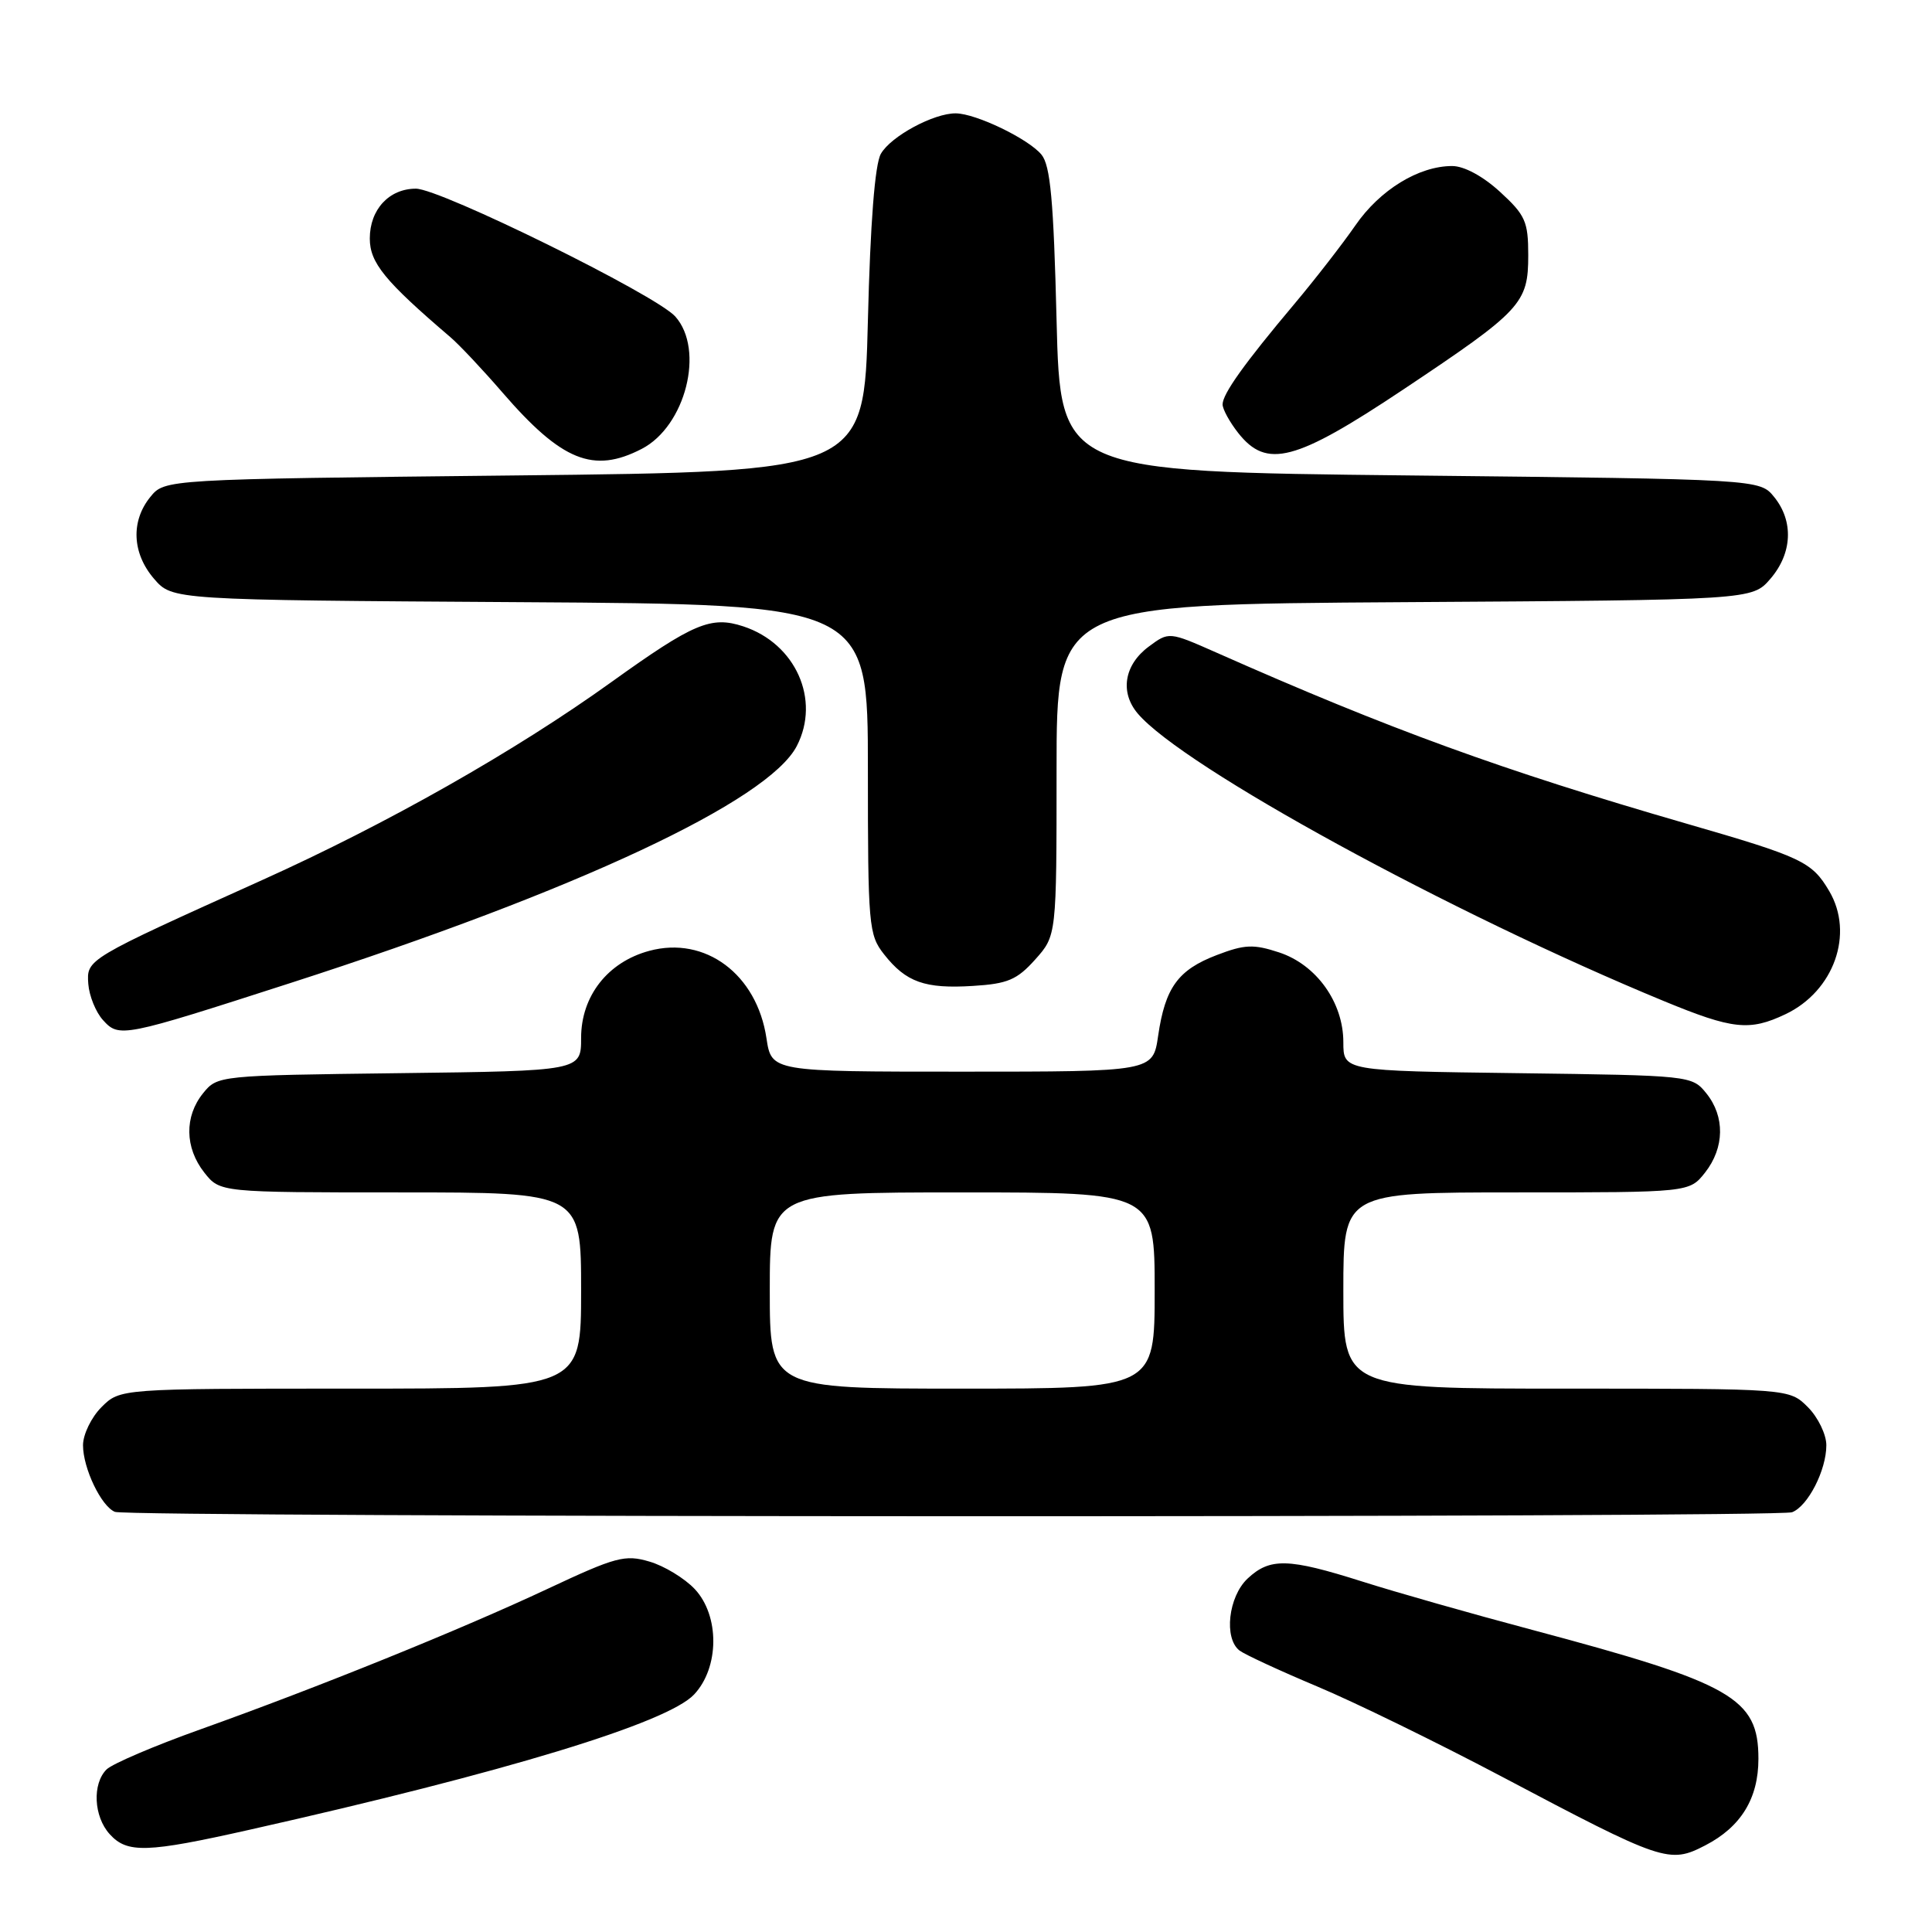 <?xml version="1.0" encoding="UTF-8" standalone="no"?>
<!DOCTYPE svg PUBLIC "-//W3C//DTD SVG 1.1//EN" "http://www.w3.org/Graphics/SVG/1.1/DTD/svg11.dtd" >
<svg xmlns="http://www.w3.org/2000/svg" xmlns:xlink="http://www.w3.org/1999/xlink" version="1.1" viewBox="0 0 256 256">
 <g >
 <path fill="currentColor"
d=" M 225.96 244.52 C 230.68 242.08 233.00 238.31 233.00 233.05 C 233.00 224.99 229.56 223.04 203.00 215.96 C 195.03 213.84 184.90 210.96 180.50 209.56 C 170.68 206.45 168.28 206.39 165.31 209.17 C 162.76 211.57 162.14 217.10 164.25 218.71 C 164.94 219.23 169.55 221.37 174.50 223.45 C 179.45 225.52 190.43 230.89 198.90 235.36 C 220.39 246.72 221.19 246.99 225.96 244.52 Z  M 33.12 242.44 C 66.99 234.83 88.43 228.30 91.97 224.53 C 95.33 220.96 95.37 214.09 92.06 210.56 C 90.72 209.14 88.02 207.49 86.06 206.92 C 82.82 205.96 81.62 206.28 72.54 210.54 C 61.02 215.94 42.26 223.54 26.50 229.17 C 20.45 231.33 14.88 233.71 14.12 234.46 C 12.21 236.36 12.41 240.69 14.53 243.03 C 16.85 245.60 19.43 245.52 33.12 242.44 Z  M 237.46 200.38 C 239.56 199.57 242.00 194.81 242.00 191.50 C 242.00 190.08 240.90 187.80 239.55 186.45 C 237.09 184.00 237.09 184.00 207.55 184.00 C 178.00 184.00 178.00 184.00 178.00 171.00 C 178.00 158.00 178.00 158.00 200.93 158.00 C 223.85 158.00 223.85 158.00 225.93 155.37 C 228.52 152.07 228.58 147.94 226.09 144.86 C 224.20 142.52 223.98 142.50 201.09 142.20 C 178.00 141.90 178.00 141.90 178.00 138.10 C 178.00 132.81 174.43 127.83 169.49 126.20 C 166.10 125.09 164.94 125.13 161.23 126.55 C 156.10 128.51 154.39 130.86 153.46 137.25 C 152.77 142.00 152.77 142.00 127.50 142.00 C 102.23 142.00 102.23 142.00 101.56 137.57 C 100.29 129.09 93.45 123.99 86.04 125.99 C 80.53 127.47 77.00 131.98 77.00 137.53 C 77.00 141.90 77.00 141.90 52.91 142.20 C 28.97 142.50 28.81 142.51 26.91 144.86 C 24.42 147.94 24.48 152.07 27.07 155.37 C 29.15 158.00 29.15 158.00 53.07 158.00 C 77.00 158.00 77.00 158.00 77.00 171.00 C 77.00 184.00 77.00 184.00 46.45 184.00 C 15.91 184.00 15.91 184.00 13.45 186.45 C 12.10 187.80 11.00 190.08 11.00 191.50 C 11.00 194.56 13.42 199.60 15.23 200.33 C 17.07 201.07 235.53 201.12 237.46 200.38 Z  M 38.50 130.25 C 76.39 118.04 101.81 106.14 105.58 98.85 C 108.75 92.72 105.43 85.29 98.50 83.00 C 94.21 81.59 91.91 82.56 81.01 90.38 C 68.28 99.53 51.28 109.16 34.77 116.60 C 11.38 127.15 11.47 127.09 11.70 130.38 C 11.82 131.96 12.69 134.11 13.64 135.16 C 15.79 137.53 16.18 137.45 38.50 130.25 Z  M 236.58 134.39 C 243.01 131.34 245.72 123.72 242.38 118.07 C 240.08 114.17 238.78 113.56 223.34 109.10 C 199.05 102.07 184.08 96.62 161.20 86.48 C 154.89 83.69 154.89 83.69 152.20 85.69 C 148.96 88.10 148.37 91.74 150.76 94.55 C 156.76 101.62 192.27 121.02 220.50 132.66 C 229.59 136.41 231.82 136.65 236.58 134.39 Z  M 137.17 127.14 C 140.00 123.97 140.00 123.97 140.00 102.02 C 140.00 80.08 140.00 80.08 186.09 79.79 C 232.17 79.50 232.17 79.50 234.59 76.69 C 237.49 73.32 237.69 69.07 235.09 65.86 C 233.18 63.50 233.18 63.50 186.84 63.00 C 140.50 62.50 140.50 62.50 140.00 42.40 C 139.61 26.56 139.18 21.92 138.00 20.49 C 136.26 18.39 129.34 15.05 126.65 15.02 C 123.74 14.99 118.05 18.05 116.72 20.38 C 115.93 21.76 115.32 29.50 115.00 42.50 C 114.50 62.50 114.50 62.50 68.16 63.00 C 21.82 63.50 21.82 63.50 19.91 65.86 C 17.31 69.07 17.51 73.32 20.41 76.69 C 22.83 79.50 22.83 79.50 68.91 79.79 C 115.00 80.08 115.00 80.08 115.00 101.90 C 115.00 122.69 115.10 123.86 117.14 126.45 C 120.05 130.15 122.55 131.04 128.92 130.64 C 133.52 130.36 134.76 129.83 137.17 127.14 Z  M 85.03 59.48 C 90.84 56.48 93.41 46.35 89.48 41.94 C 86.95 39.09 58.35 25.00 55.11 25.00 C 51.56 25.00 49.00 27.76 49.00 31.60 C 49.00 34.82 50.98 37.24 59.66 44.66 C 60.85 45.67 63.96 48.98 66.57 52.00 C 74.43 61.09 78.63 62.79 85.03 59.48 Z  M 185.93 51.62 C 201.62 41.15 202.50 40.21 202.50 33.82 C 202.50 29.35 202.12 28.50 198.76 25.42 C 196.50 23.35 194.00 22.00 192.42 22.00 C 187.99 22.00 182.84 25.16 179.60 29.86 C 177.89 32.33 174.25 37.02 171.50 40.29 C 164.89 48.15 162.00 52.19 162.00 53.59 C 162.00 54.22 162.93 55.92 164.07 57.37 C 167.84 62.15 171.62 61.16 185.93 51.62 Z  M 102.00 171.00 C 102.00 158.00 102.00 158.00 127.50 158.00 C 153.00 158.00 153.00 158.00 153.00 171.00 C 153.00 184.00 153.00 184.00 127.50 184.00 C 102.00 184.00 102.00 184.00 102.00 171.00 Z "/>
</g>
</svg>